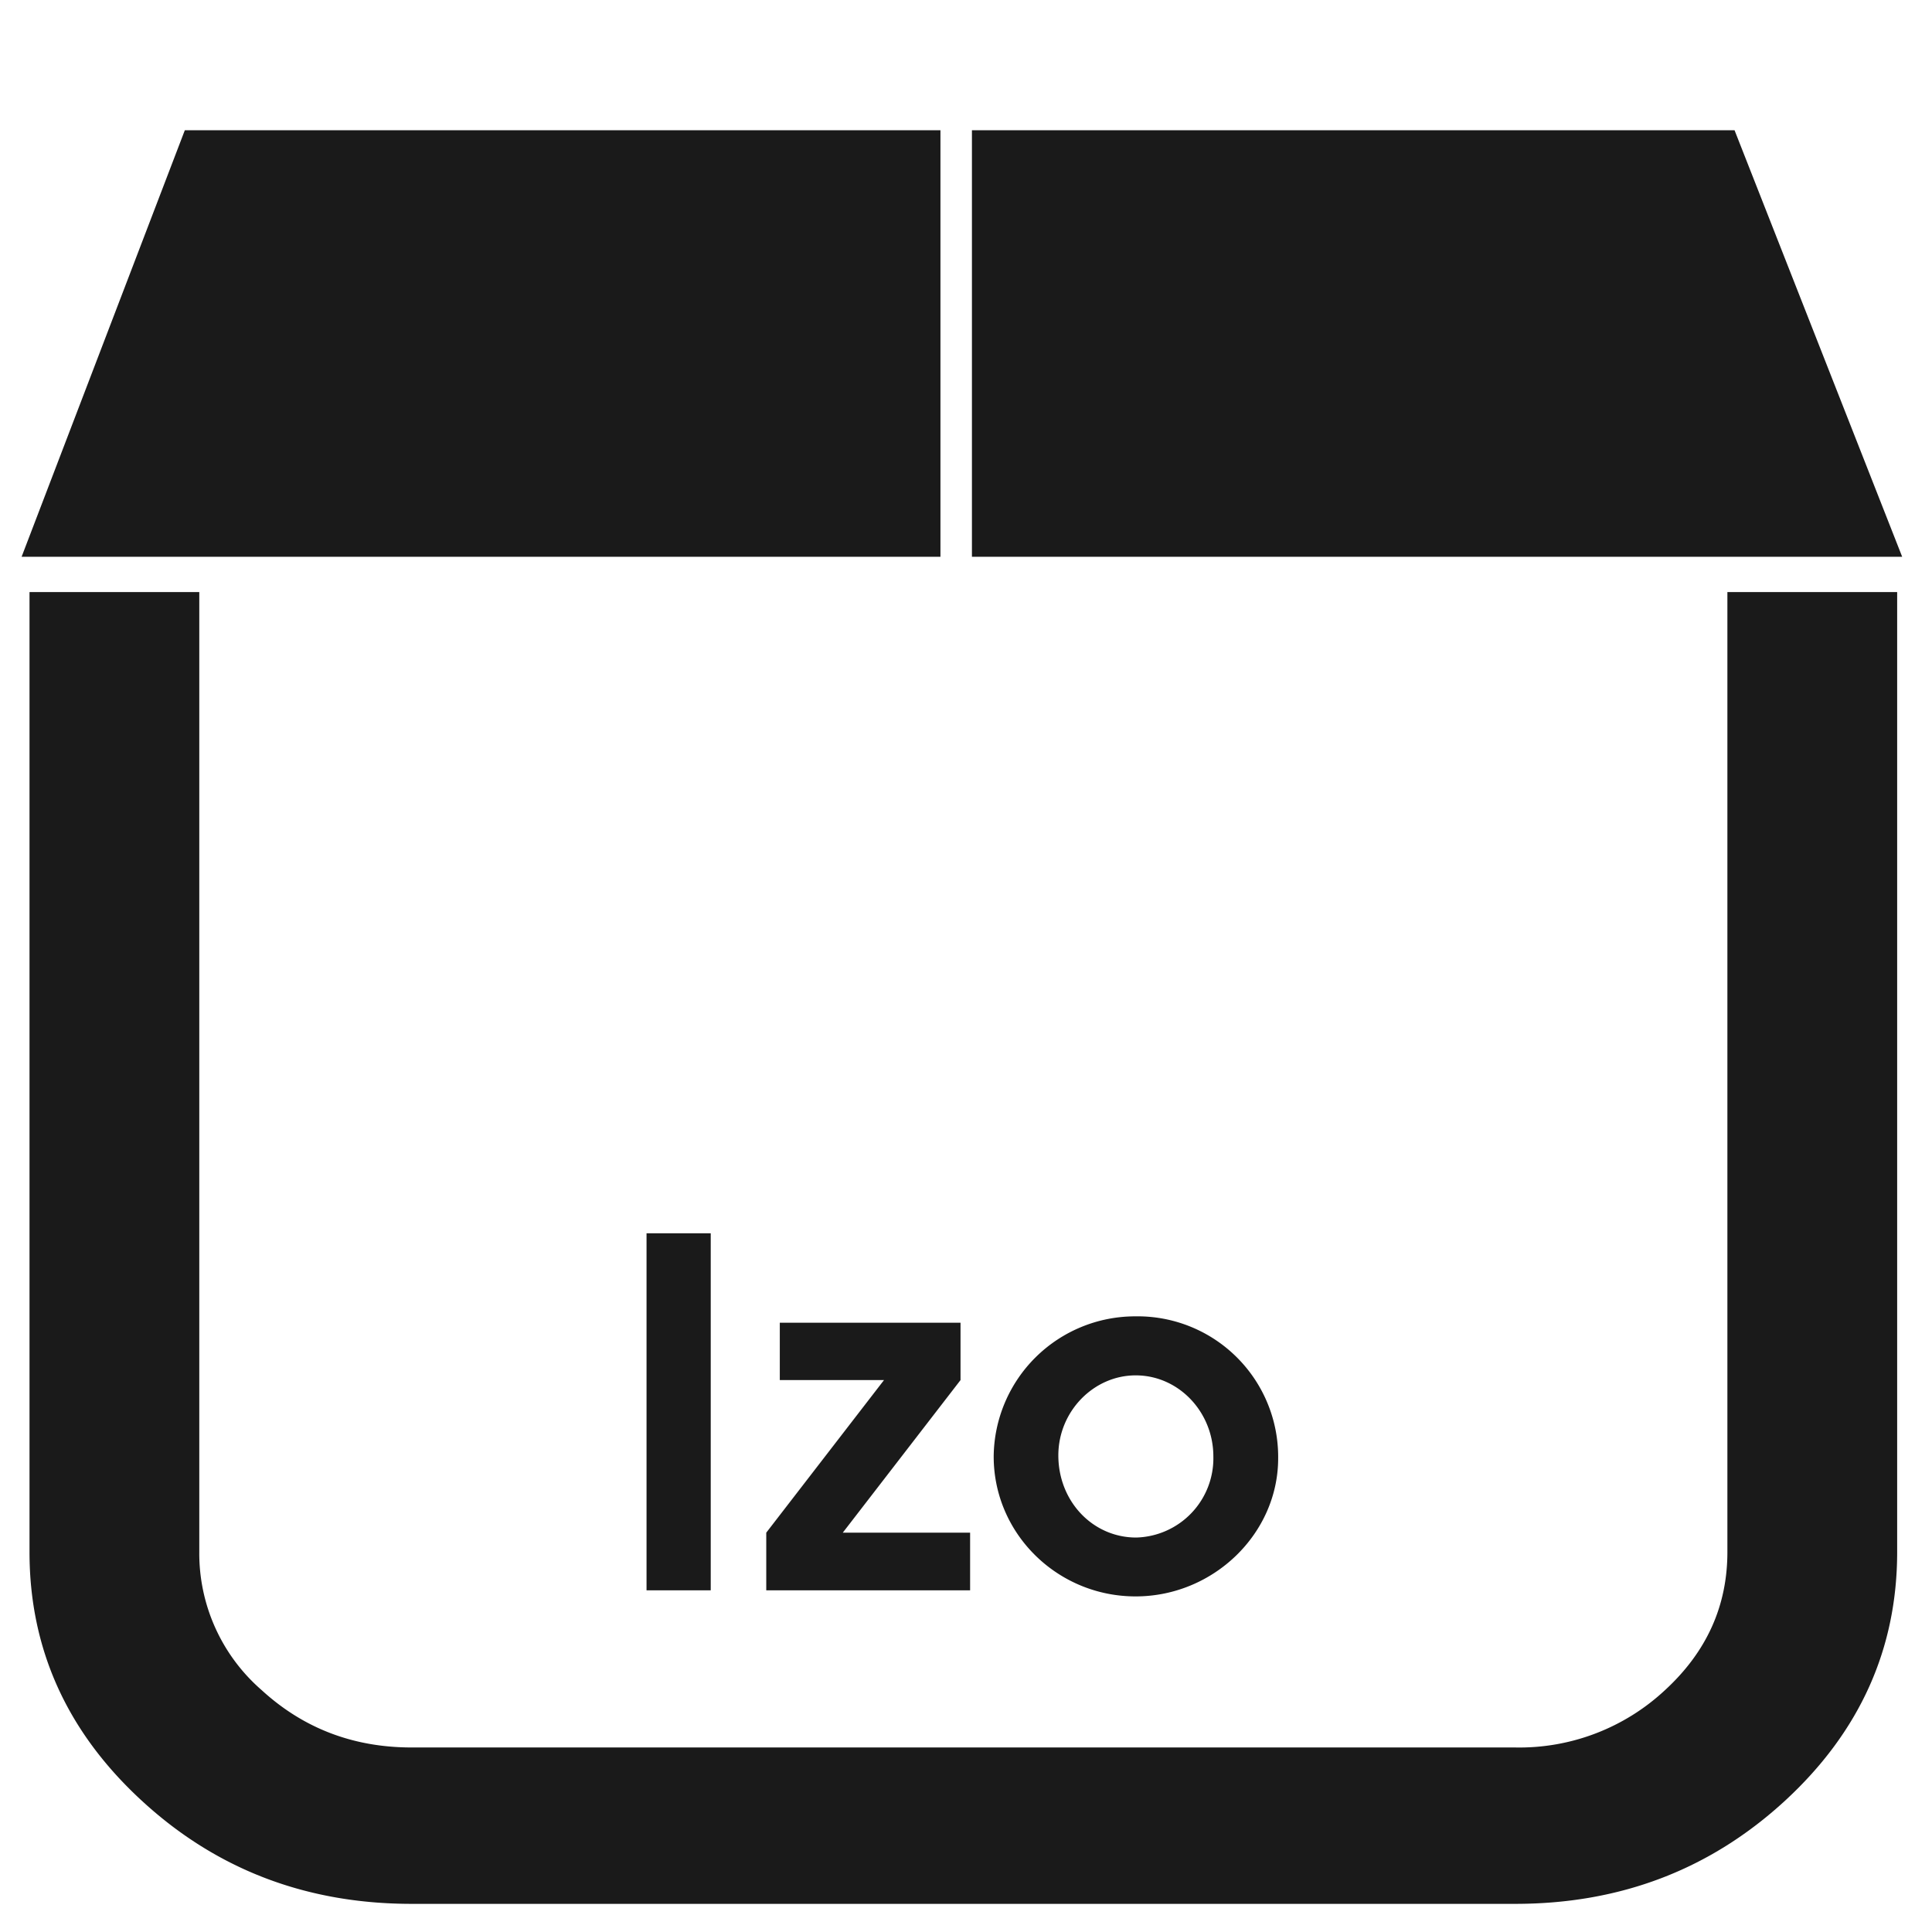 <svg xmlns="http://www.w3.org/2000/svg" width="48" height="48" viewBox="0 0 12.7 12.7"><path d="M1.215.856L.142 3.66h6.04V.856H1.215zm5.174 0V3.66h6.115L11.402.856H6.39zM.194 3.893v6.31c0 .636.246 1.181.737 1.633.491.453 1.083.679 1.775.679H9.96c.692 0 1.283-.226 1.775-.679.49-.452.736-.997.736-1.634v-6.31h-1.116v6.31c0 .354-.136.656-.41.908a1.403 1.403 0 0 1-.985.377H2.706c-.384 0-.712-.126-.986-.377a1.19 1.19 0 0 1-.41-.908v-6.31H.195zM4.25 8.107v2.347h.422V8.107h-.422zm3.212.546a.93.93 0 0 0-.93.921c0 .508.419.92.933.92.511 0 .937-.412.937-.908a.924.924 0 0 0-.94-.933zm-2.336.042v.377h.685l-.774 1.003v.379h1.34v-.379H5.54l.774-1.003v-.377h-1.19zm2.34.346c.282 0 .51.241.51.533a.521.521 0 0 1-.507.533c-.286 0-.512-.238-.512-.54 0-.289.232-.526.508-.526z" fill="#1a1a1a"/></svg>